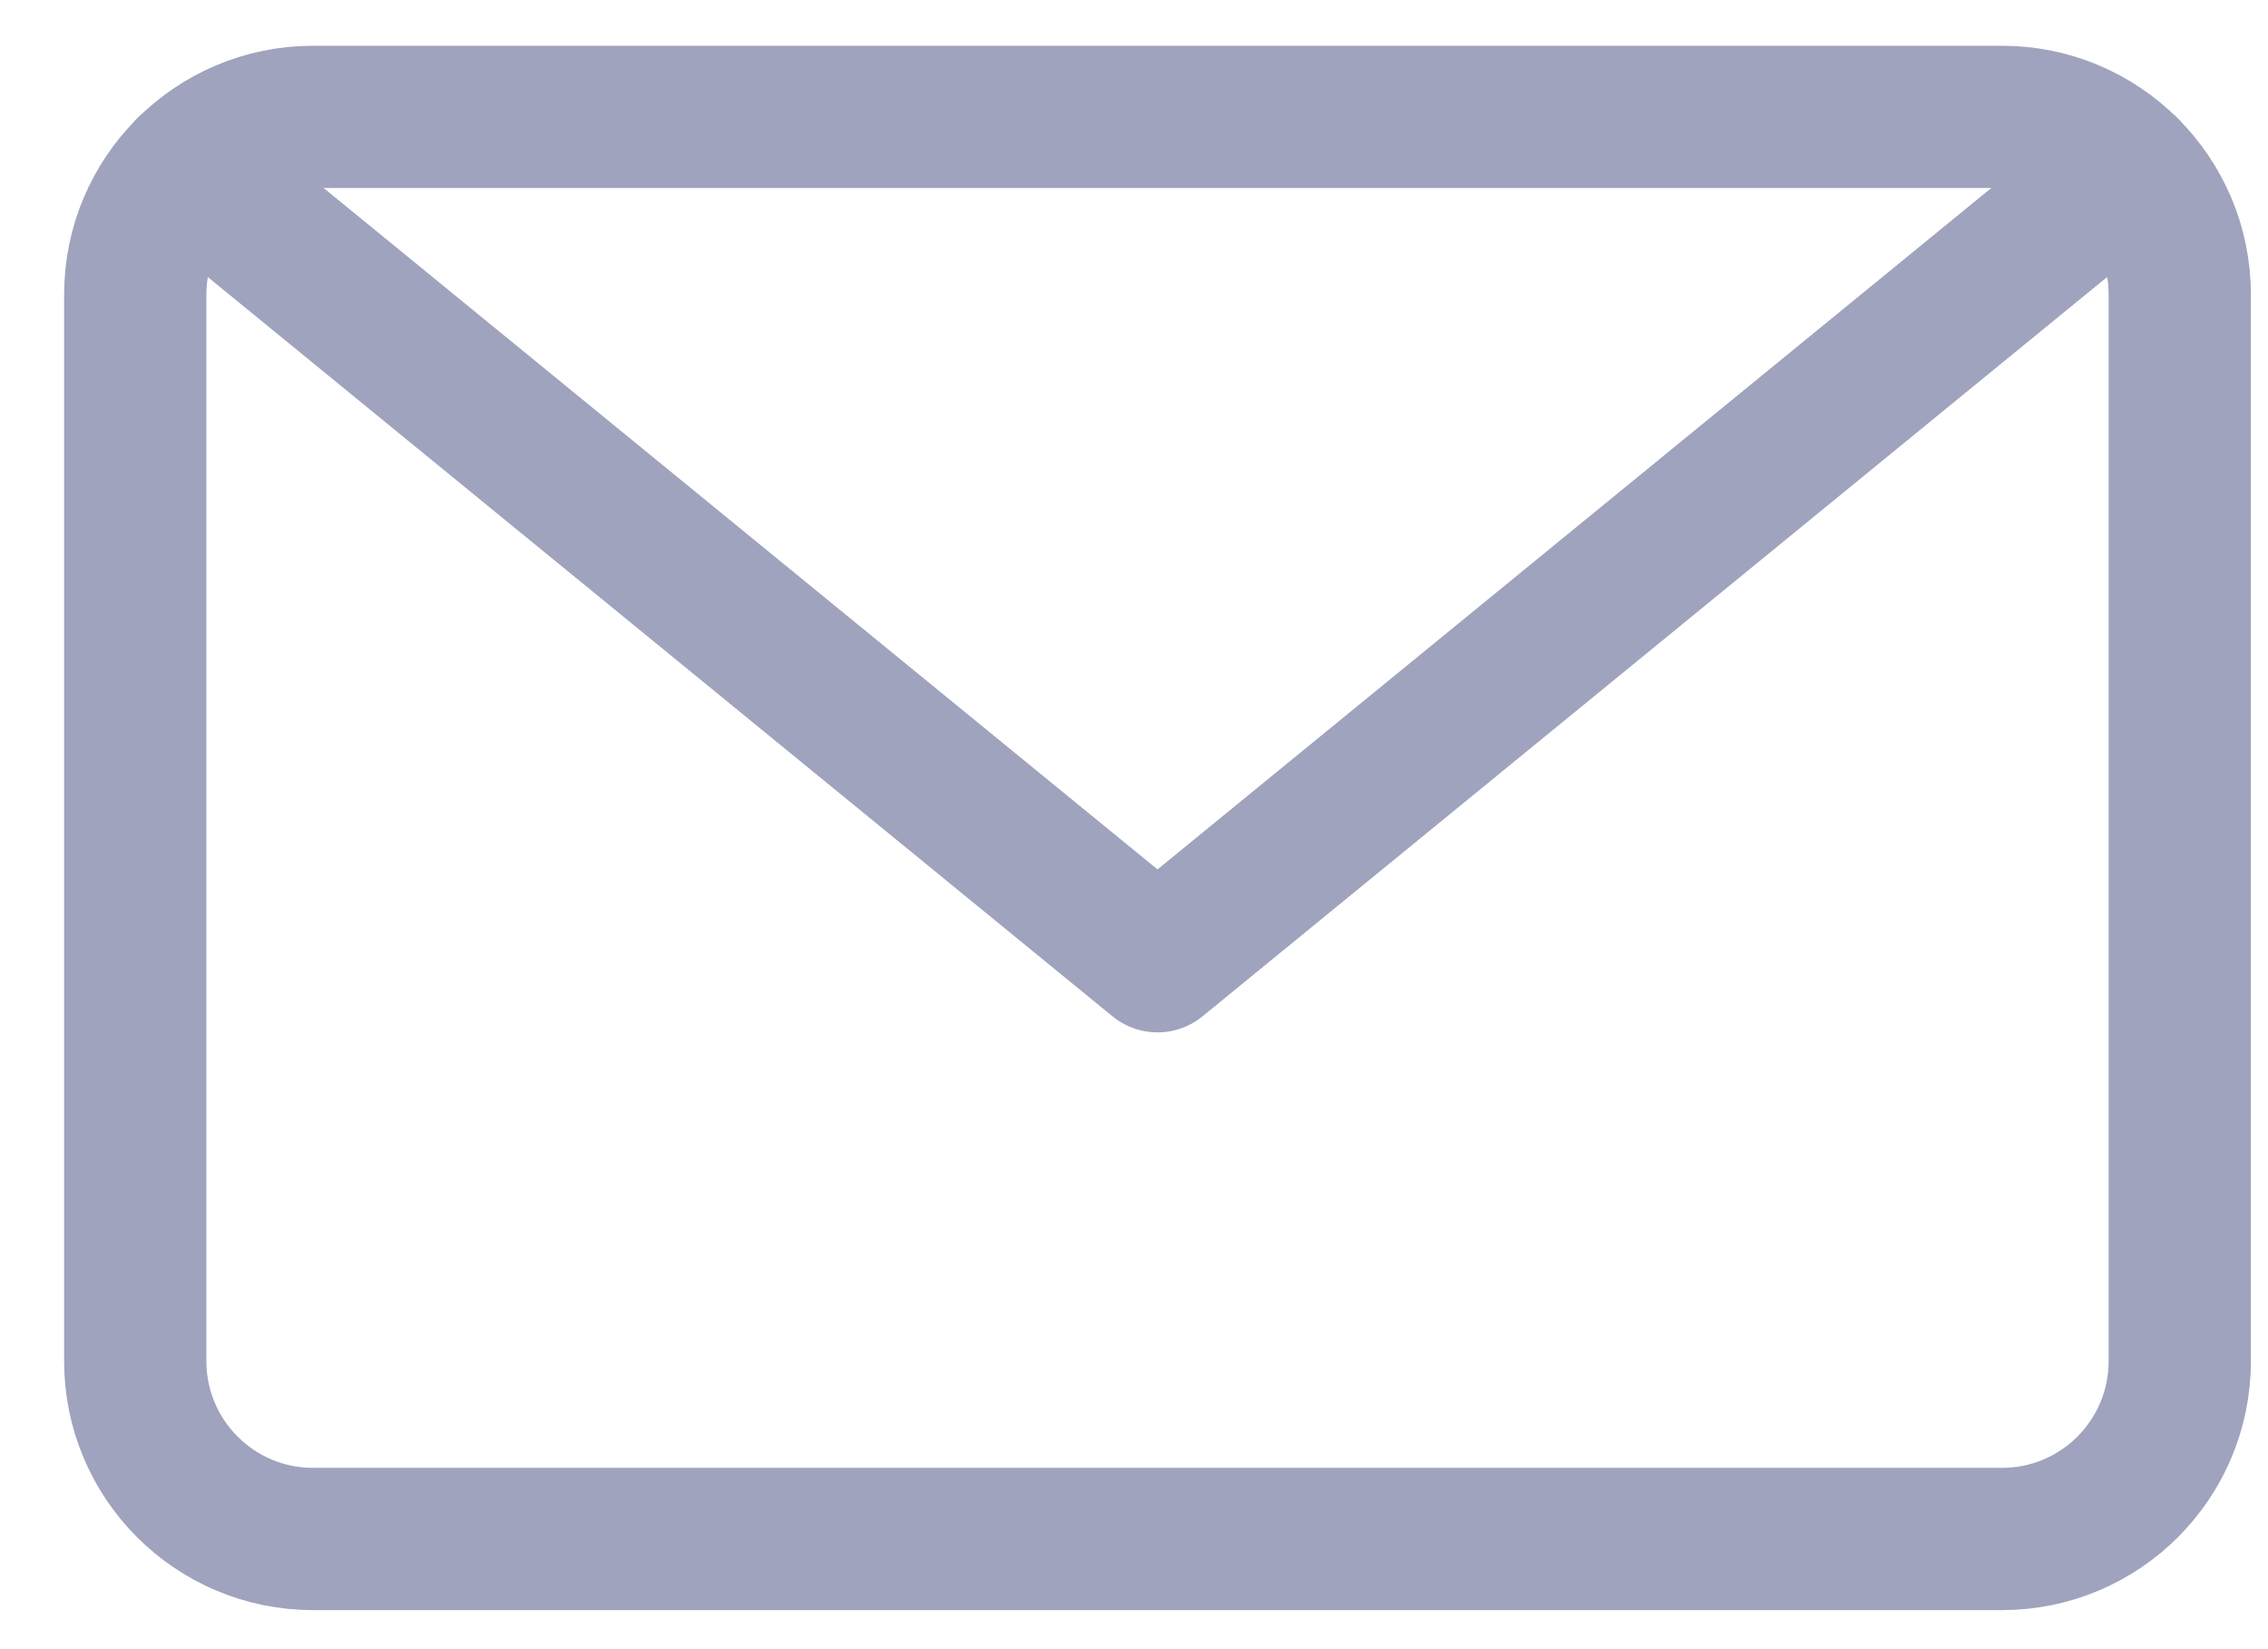 <svg width="22" height="16" viewBox="0 0 22 16" fill="none" xmlns="http://www.w3.org/2000/svg">
<path d="M19.42 1.134H3.036C2.084 1.134 1.312 1.906 1.312 2.858V13.206C1.312 14.158 2.084 14.931 3.036 14.931H19.42C20.372 14.931 21.144 14.158 21.144 13.206V2.858C21.144 1.906 20.372 1.134 19.42 1.134Z" stroke="#A0A3BD" stroke-width="1.38" stroke-linecap="round" stroke-linejoin="round"/>
<path d="M20.636 1.636L11.228 9.326L1.819 1.636" stroke="#A0A3BD" stroke-width="1.38" stroke-linecap="round" stroke-linejoin="round"/>
</svg>
